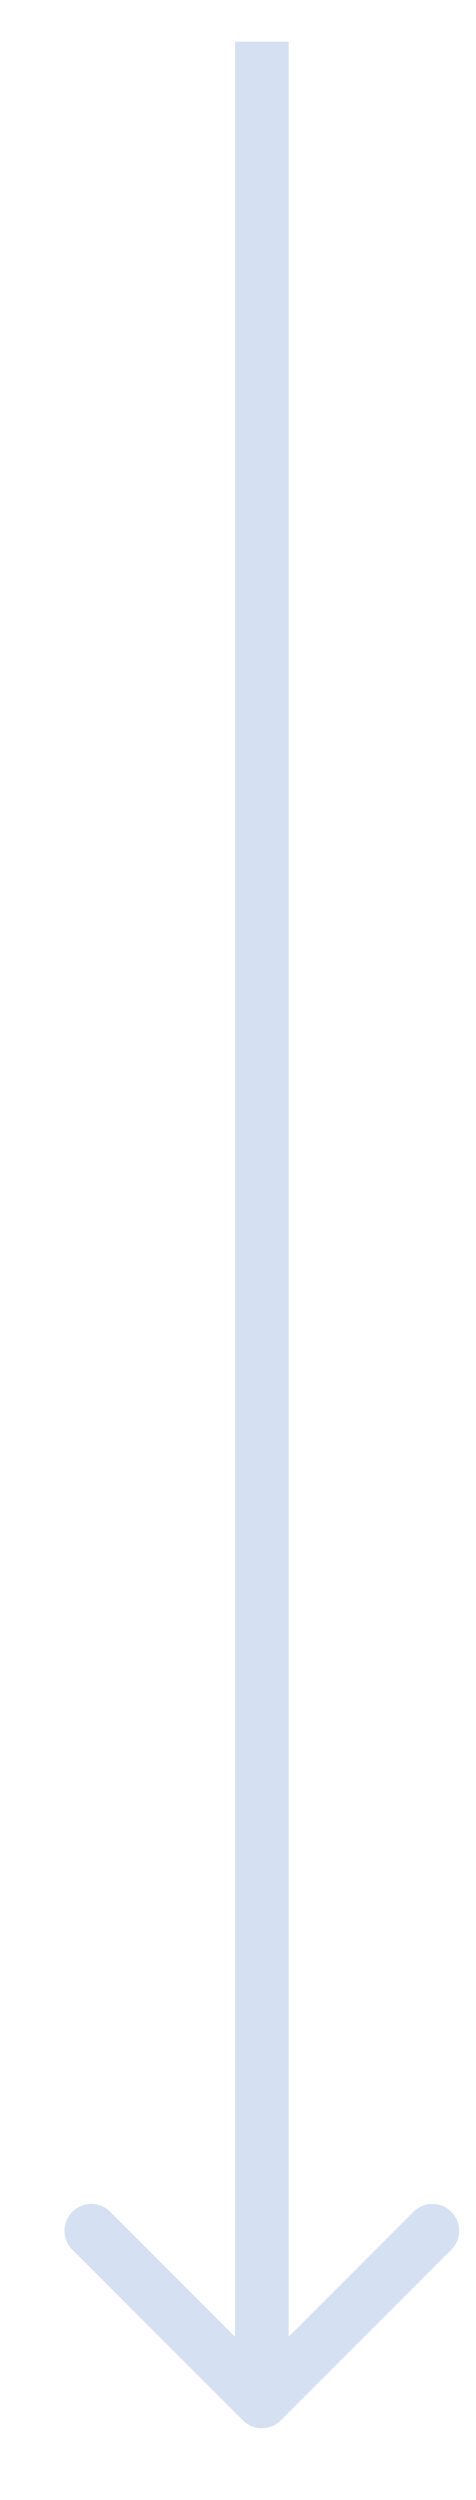 <svg width="4" height="21" viewBox="0 0 4 21" fill="none" xmlns="http://www.w3.org/2000/svg">
<path d="M2.041 20.331C2.129 20.419 2.272 20.419 2.36 20.331L3.793 18.898C3.881 18.81 3.881 18.667 3.793 18.579C3.705 18.491 3.563 18.491 3.475 18.579L2.2 19.854L0.926 18.579C0.838 18.491 0.696 18.491 0.608 18.579C0.52 18.667 0.52 18.81 0.608 18.898L2.041 20.331ZM1.975 0.35L1.975 20.172L2.426 20.172L2.426 0.35L1.975 0.35Z" fill="#D5E1F2"/>
</svg>
